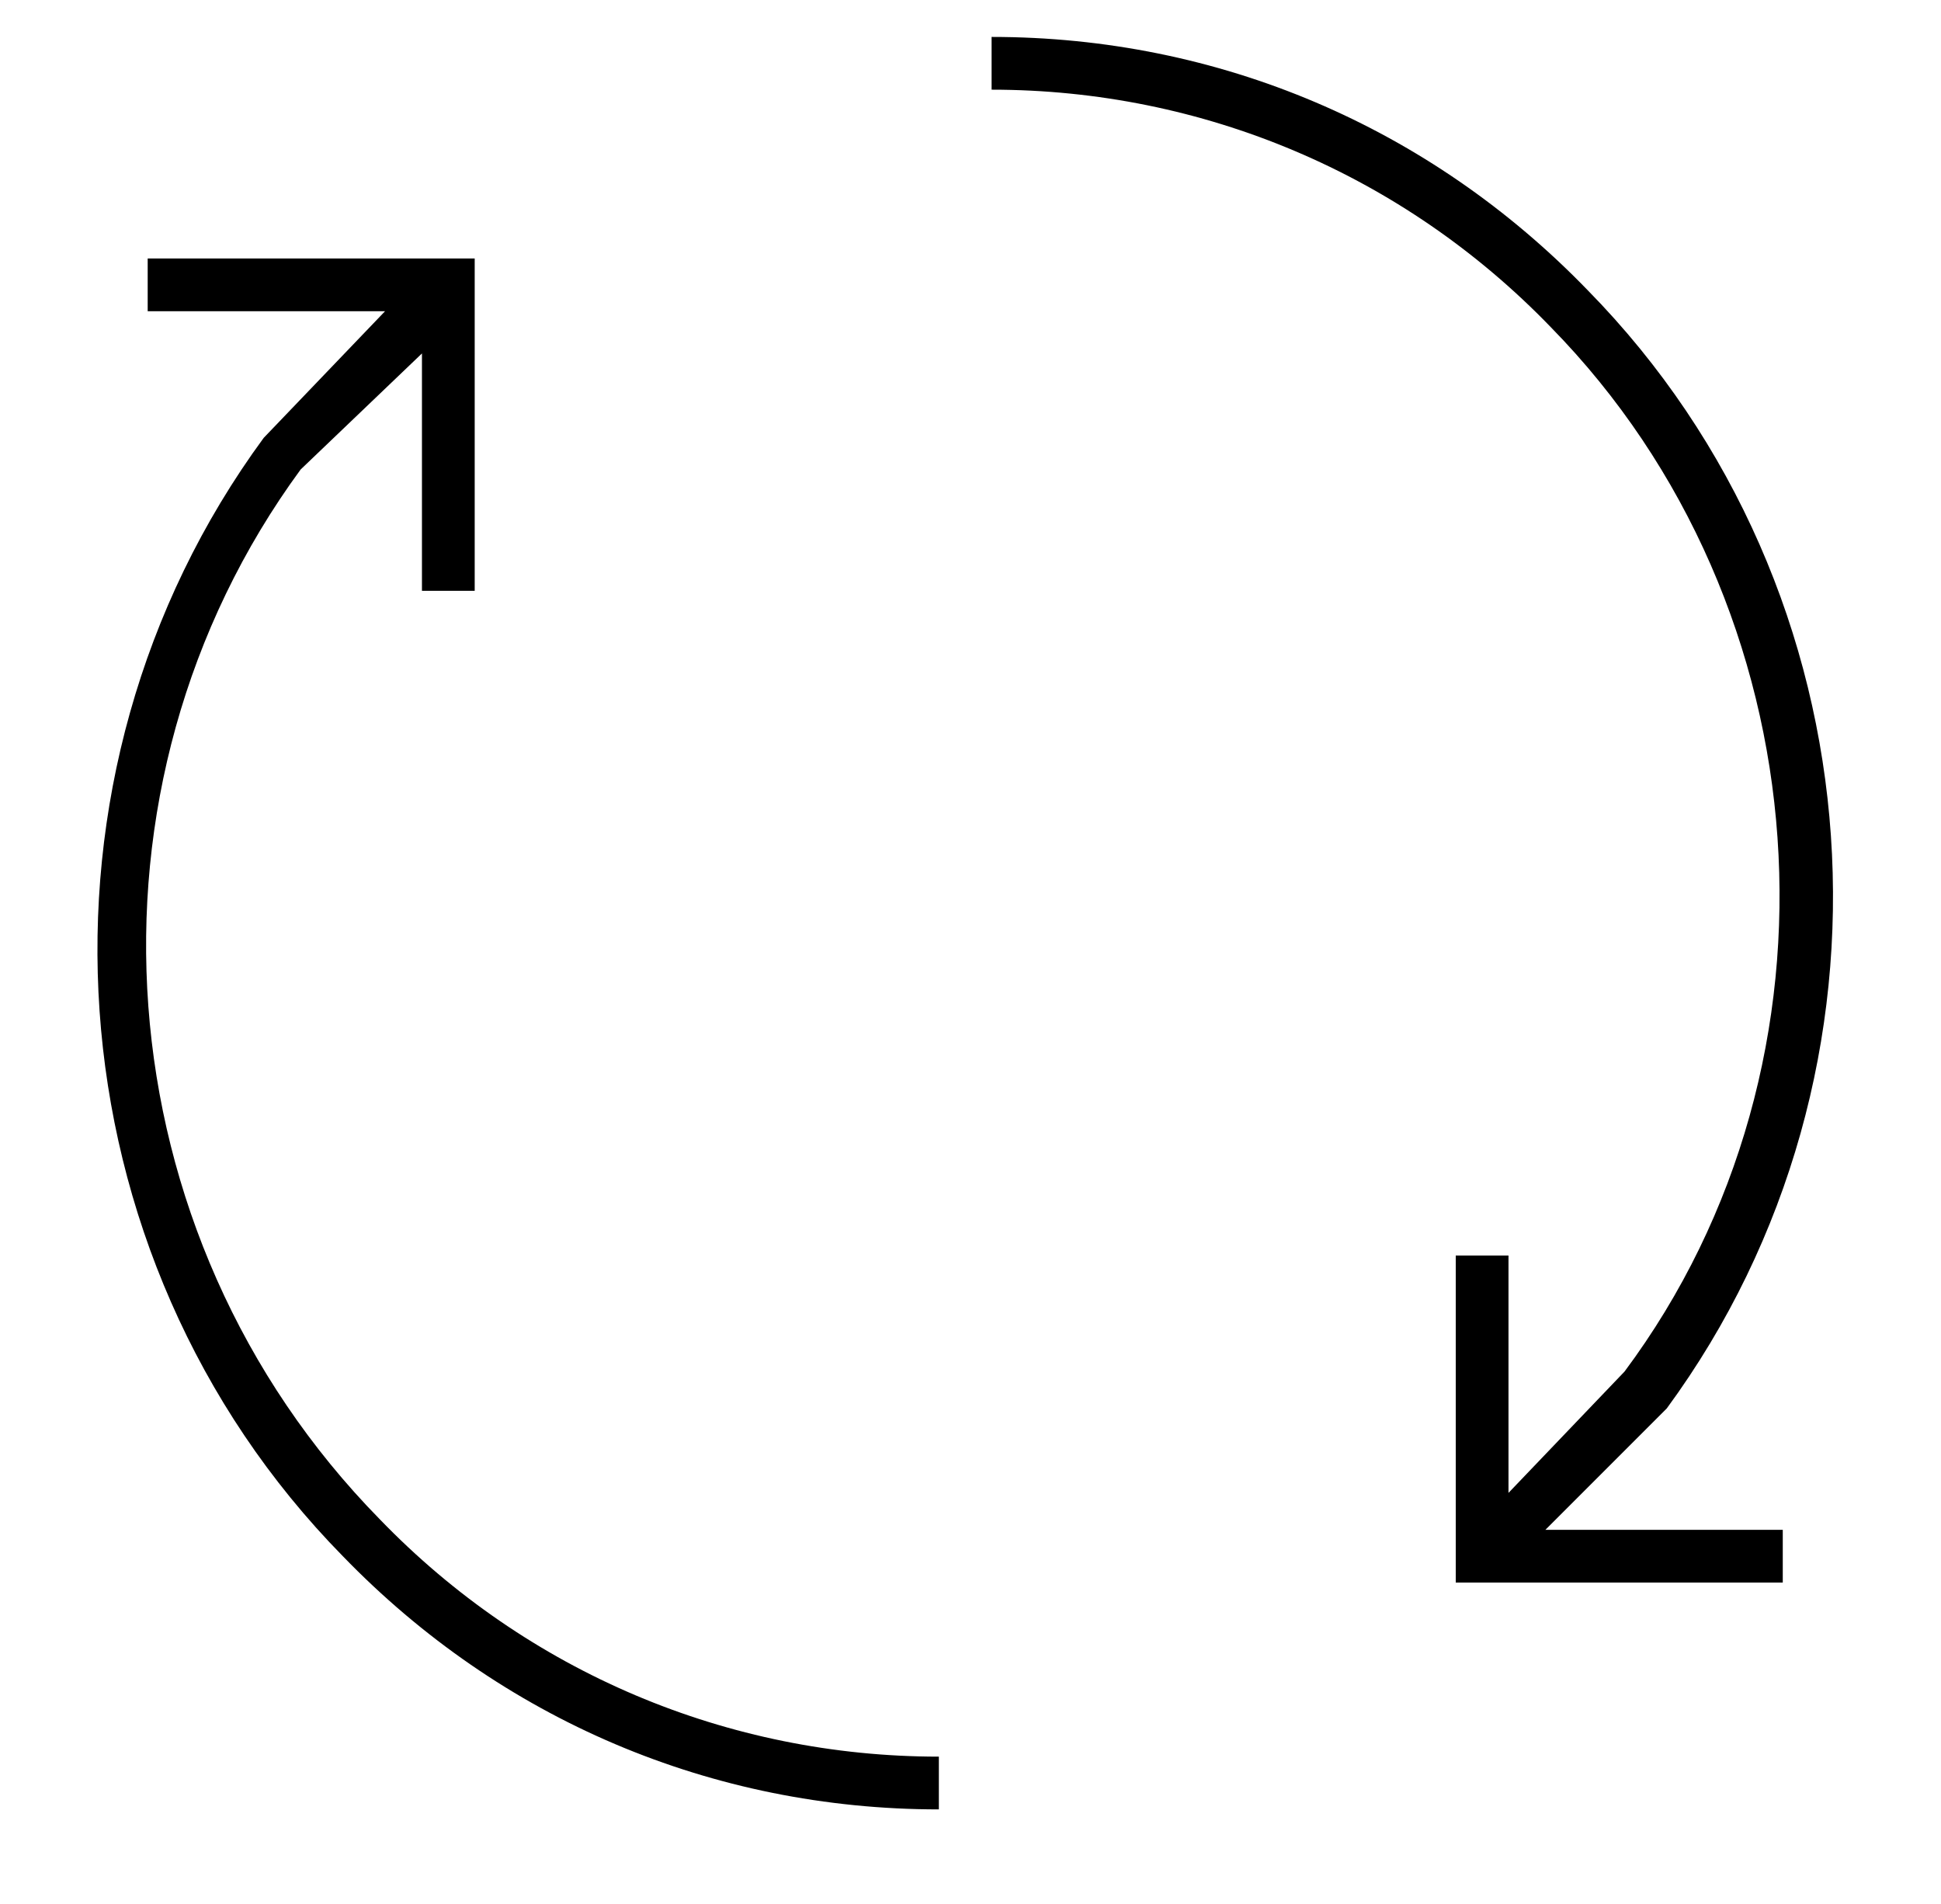 <?xml version="1.0" encoding="utf-8"?>
<!-- Generator: Adobe Illustrator 19.2.0, SVG Export Plug-In . SVG Version: 6.00 Build 0)  -->
<svg version="1.1" id="Capa_1" xmlns="http://www.w3.org/2000/svg" xmlns:xlink="http://www.w3.org/1999/xlink" x="0px" y="0px"
	 viewBox="0 0 36.8 36.1" style="enable-background:new 0 0 36.8 36.1;" xml:space="preserve">
<style type="text/css">
	.st0{fill-rule:evenodd;clip-rule:evenodd;}
	.st1{opacity:0.771;}
	.st2{enable-background:new    ;}
	.st3{clip-path:url(#SVGID_12_);}
	.st4{clip-path:url(#SVGID_14_);}
	.st5{clip-path:url(#SVGID_16_);}
</style>
<g>
	<path d="M31.6,26.7c4.7-6.4,4.1-15.5-1.5-21.2c-3-3.1-7-4.8-11.3-4.8v1c4,0,7.8,1.6,10.6,4.5c5.2,5.3,5.8,13.9,1.4,19.8l-2.2,2.3
		v-4.5h-1V30h6.2v-1h-4.5L31.6,26.7z"/>
	<path d="M5.7,8.9L8,6.7v4.5h1V4.9H2.8v1h4.5L5,8.3c-4.7,6.4-4.1,15.5,1.5,21.2c3,3.1,7,4.8,11.3,4.8v-1c-4,0-7.8-1.6-10.6-4.5
		C1.9,23.4,1.3,14.9,5.7,8.9z"/>
</g>
</svg>
